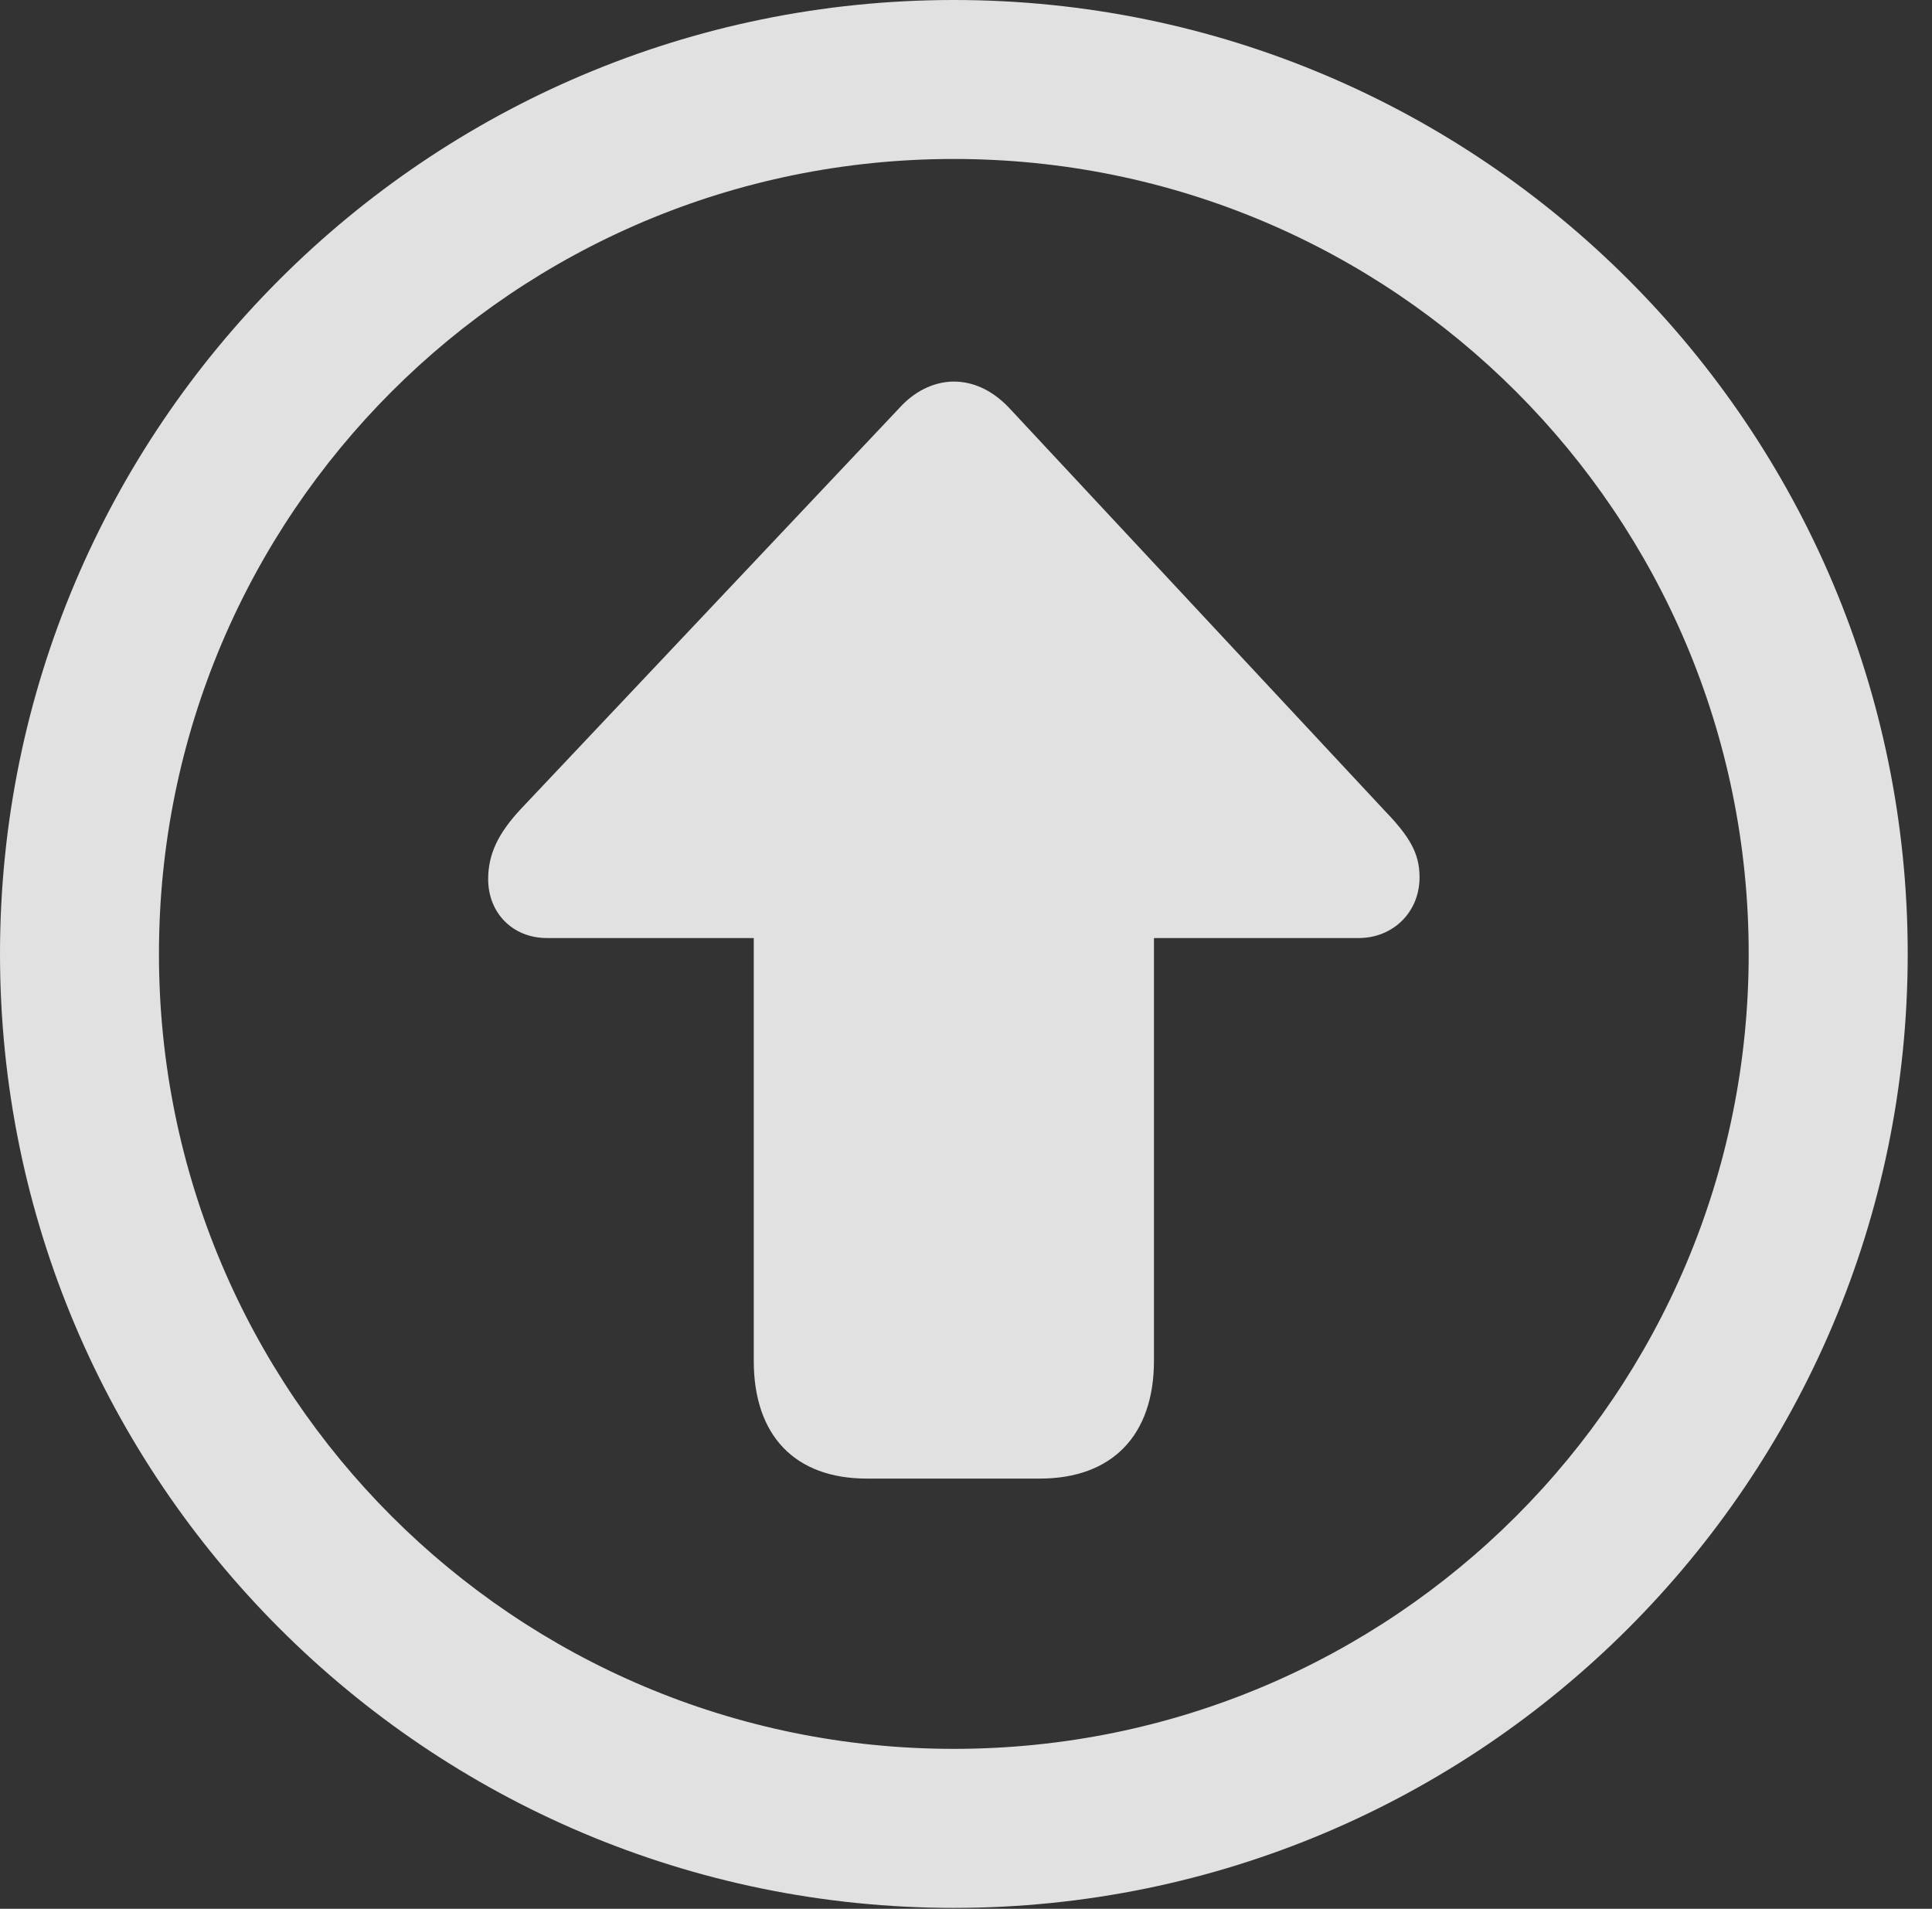 <?xml version="1.0" encoding="UTF-8"?>
<!--Generator: Apple Native CoreSVG 326-->
<!DOCTYPE svg
PUBLIC "-//W3C//DTD SVG 1.1//EN"
       "http://www.w3.org/Graphics/SVG/1.1/DTD/svg11.dtd">
<svg version="1.1" xmlns="http://www.w3.org/2000/svg" xmlns:xlink="http://www.w3.org/1999/xlink" viewBox="0 0 28.246 27.904">
 <rect x="0" y="0" width="28.246" height="27.904" fill="#333333" stroke="none"/>
 <g>
  <rect height="27.904" opacity="0" width="28.246" x="0" y="0"/>
  <path d="M13.945 27.891C21.643 27.891 27.891 21.643 27.891 13.945C27.891 6.248 21.643 0 13.945 0C6.248 0 0 6.248 0 13.945C0 21.643 6.248 27.891 13.945 27.891ZM13.945 25.566C7.52 25.566 2.324 20.371 2.324 13.945C2.324 7.52 7.52 2.324 13.945 2.324C20.371 2.324 25.566 7.52 25.566 13.945C25.566 20.371 20.371 25.566 13.945 25.566Z" fill="white" fill-opacity="0.85"/>
  <path d="M13.945 5.578C13.713 5.578 13.412 5.674 13.152 5.961L7.602 11.84C7.287 12.182 7.137 12.482 7.137 12.852C7.137 13.344 7.492 13.713 7.998 13.713L11.02 13.713L11.02 19.893C11.02 20.986 11.621 21.615 12.674 21.615L15.203 21.615C16.256 21.615 16.871 20.986 16.871 19.893L16.871 13.713L19.865 13.713C20.357 13.713 20.754 13.344 20.754 12.824C20.754 12.469 20.604 12.223 20.234 11.84L14.752 5.961C14.479 5.674 14.191 5.578 13.945 5.578Z" fill="white" fill-opacity="0.85"/>
 </g>
</svg>
